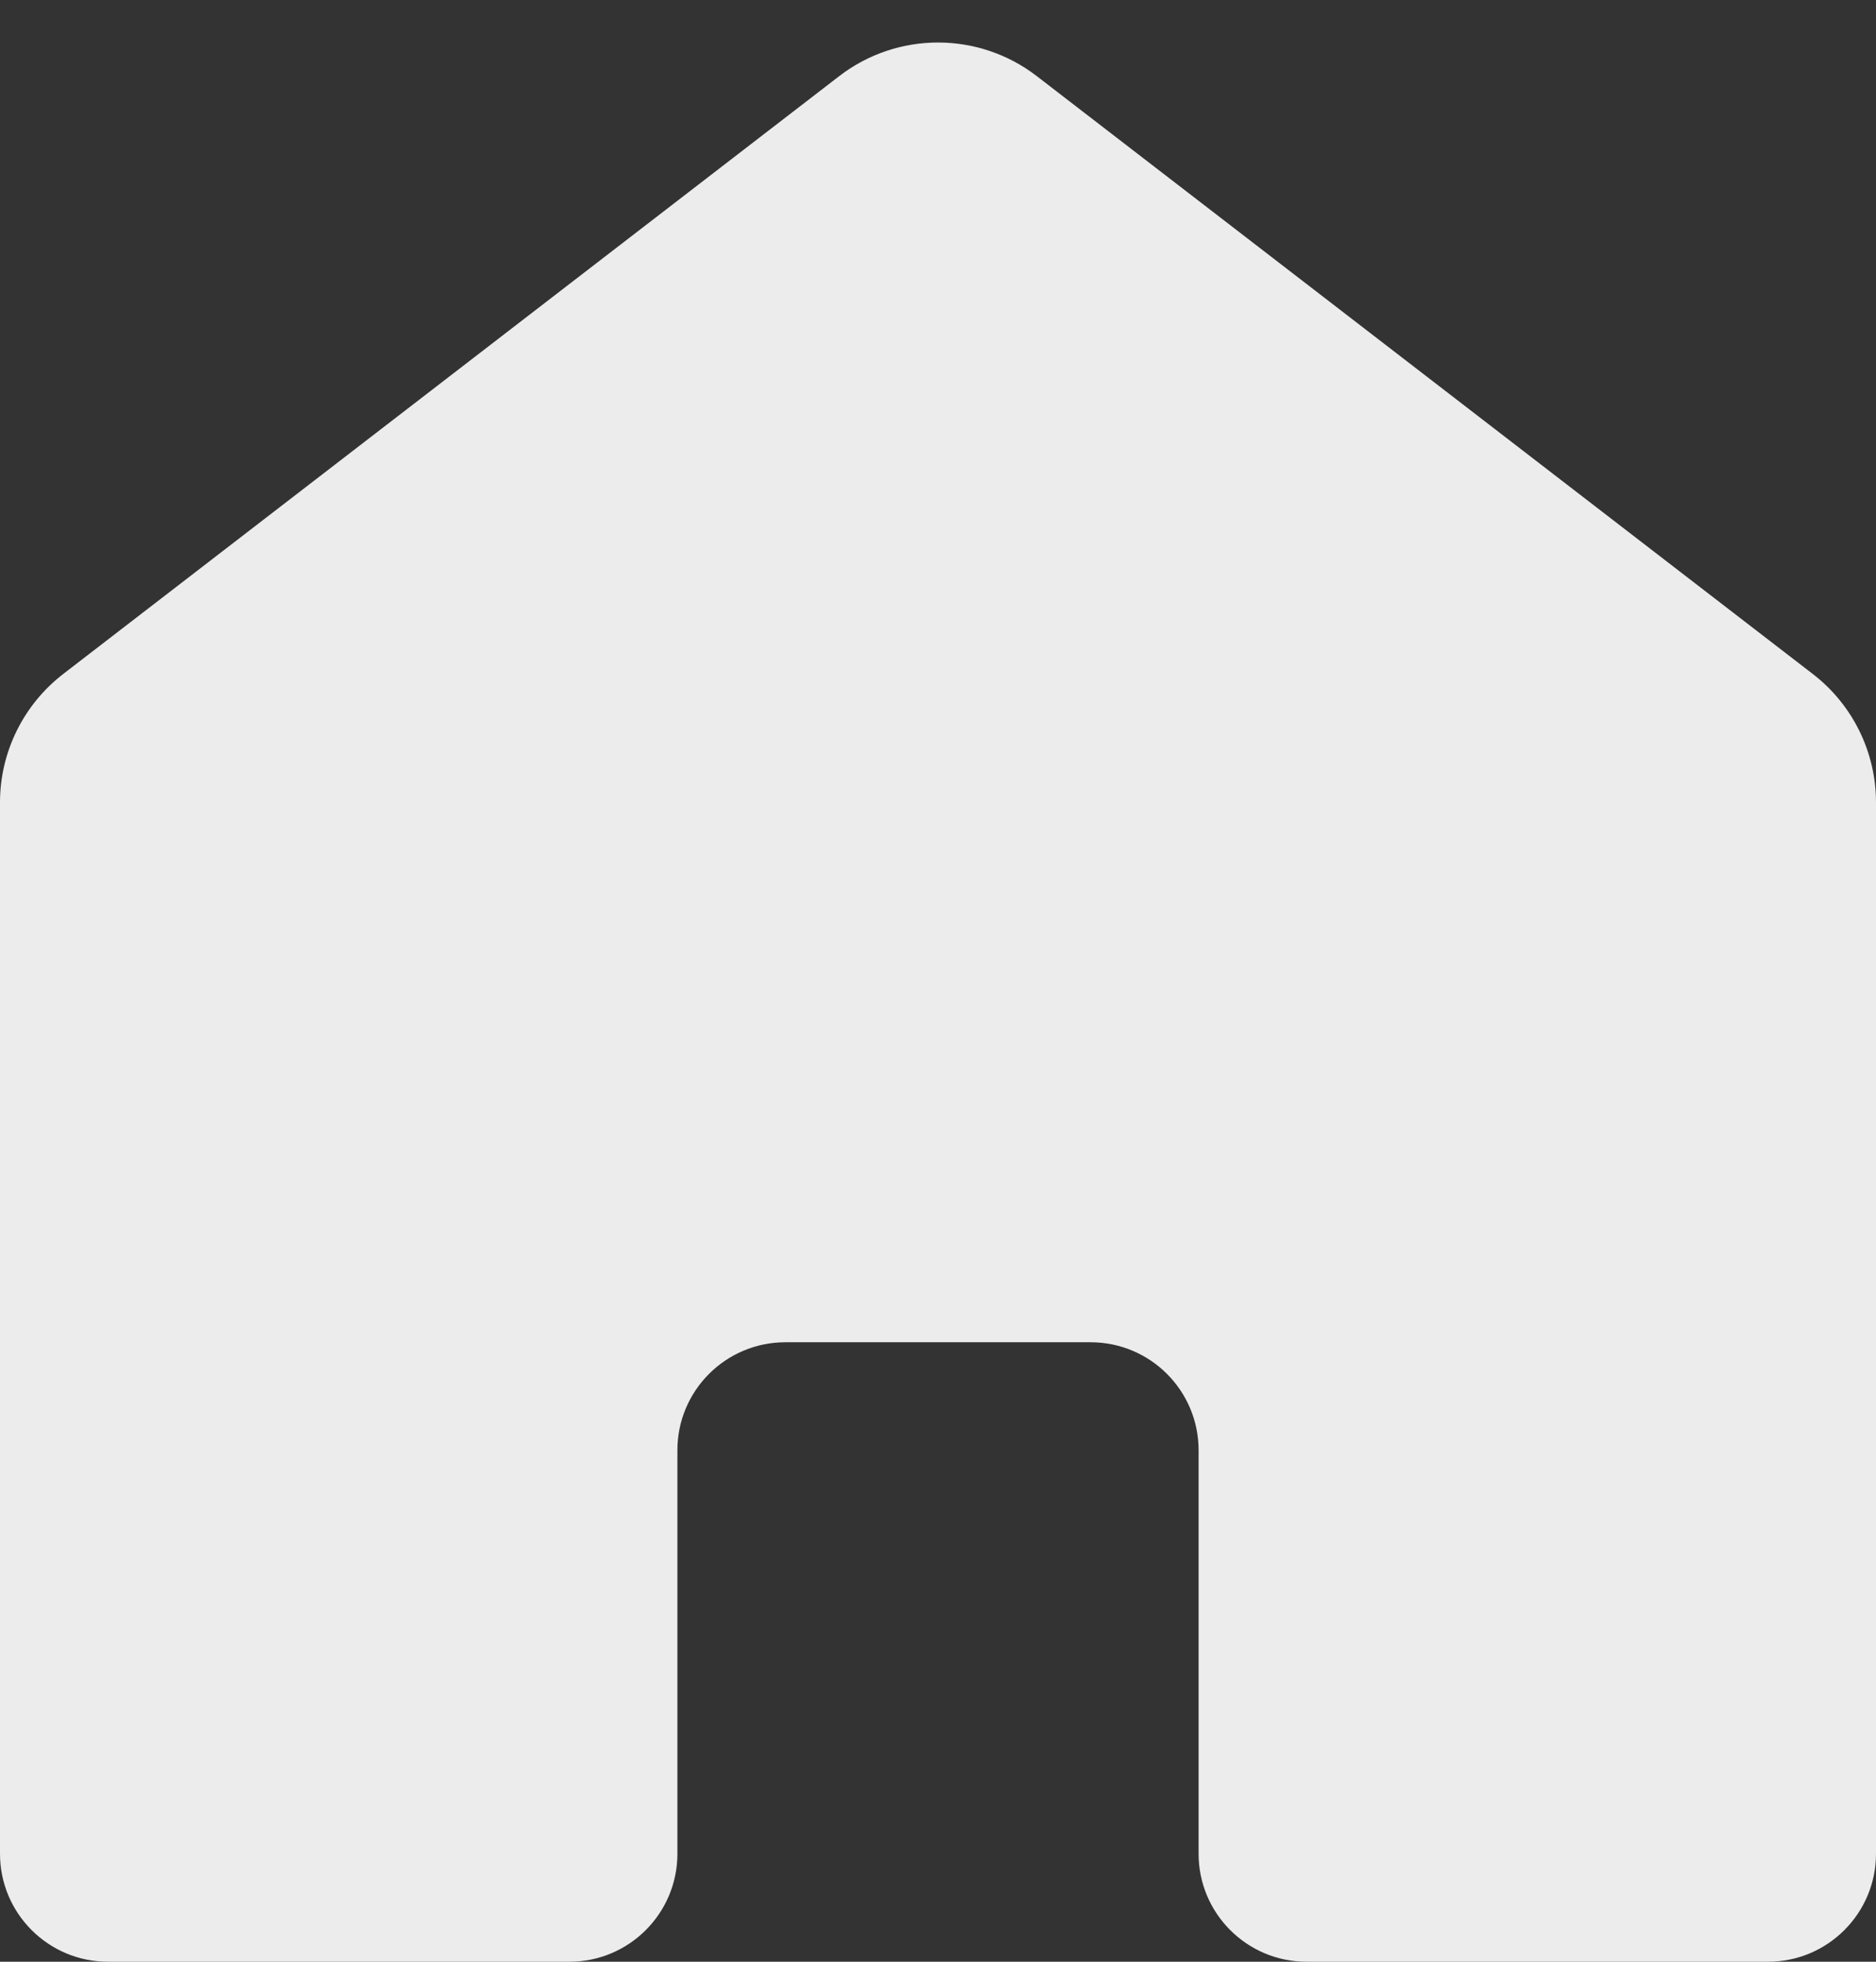 <svg width="22" height="23" viewBox="0 0 22 23" fill="none" xmlns="http://www.w3.org/2000/svg">
<rect x="0" y="0" width="22" height="23" fill="#333333" stroke="none"/>
<path d="M0 9.408C0 8.819 0.274 8.263 0.74 7.903L9.841 0.893C10.524 0.367 11.476 0.367 12.159 0.893L21.26 7.903C21.727 8.263 22 8.819 22 9.408V21.734C22 22.433 21.433 23 20.734 23H15.322C14.623 23 14.056 22.433 14.056 21.734V17.003C14.056 16.304 13.489 15.737 12.789 15.737H9.211C8.511 15.737 7.944 16.304 7.944 17.003V21.734C7.944 22.433 7.377 23 6.678 23H1.266C0.567 23 0 22.433 0 21.734V9.408Z" fill="#ECECEC"/>
</svg>
